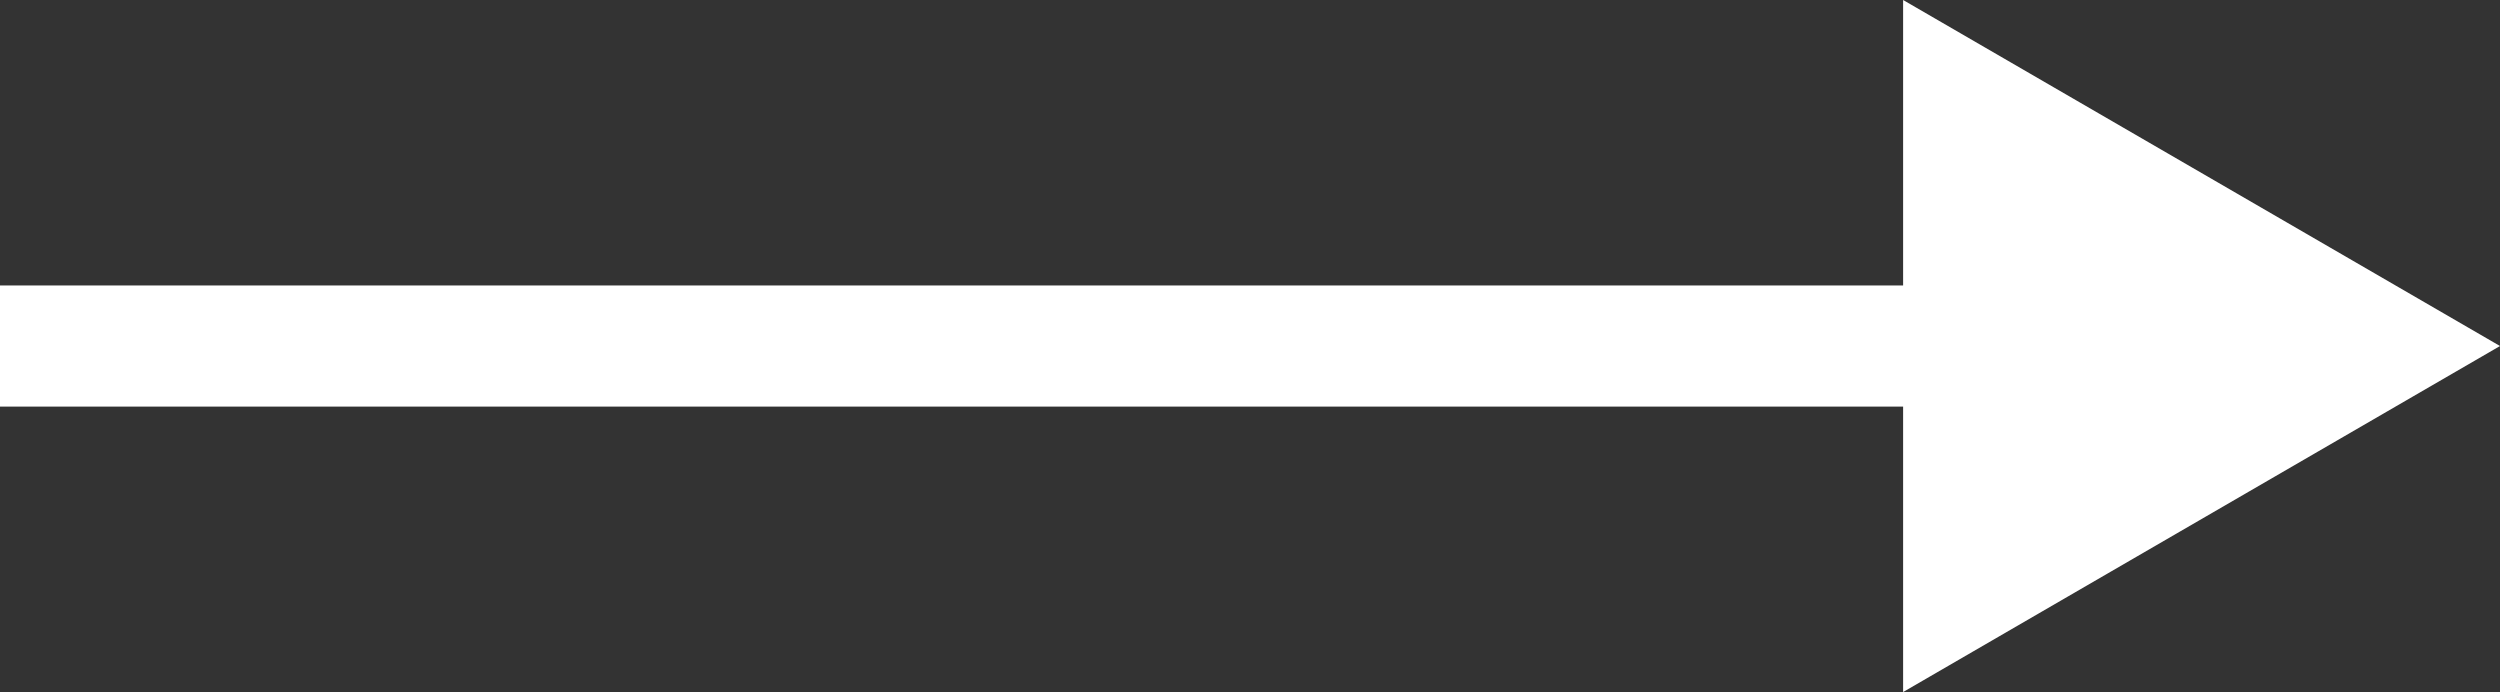 <?xml version="1.0" encoding="utf-8"?>
<!-- Generator: Adobe Illustrator 19.2.0, SVG Export Plug-In . SVG Version: 6.00 Build 0)  -->
<!DOCTYPE svg PUBLIC "-//W3C//DTD SVG 1.1//EN" "http://www.w3.org/Graphics/SVG/1.1/DTD/svg11.dtd">
<svg version="1.1" id="Layer_1" xmlns="http://www.w3.org/2000/svg" xmlns:xlink="http://www.w3.org/1999/xlink" x="0px" y="0px"
	 viewBox="0 0 28.9 8" enable-background="new 0 0 28.9 8" xml:space="preserve">
<rect x="0" y="0" width="28.9" height="8" fill="#333333" stroke="none"/>
<polygon fill="#FFFFFF" points="28.9,4 22,0 22,3.3 0,3.3 0,4.7 22,4.7 22,8 "/>
</svg>
